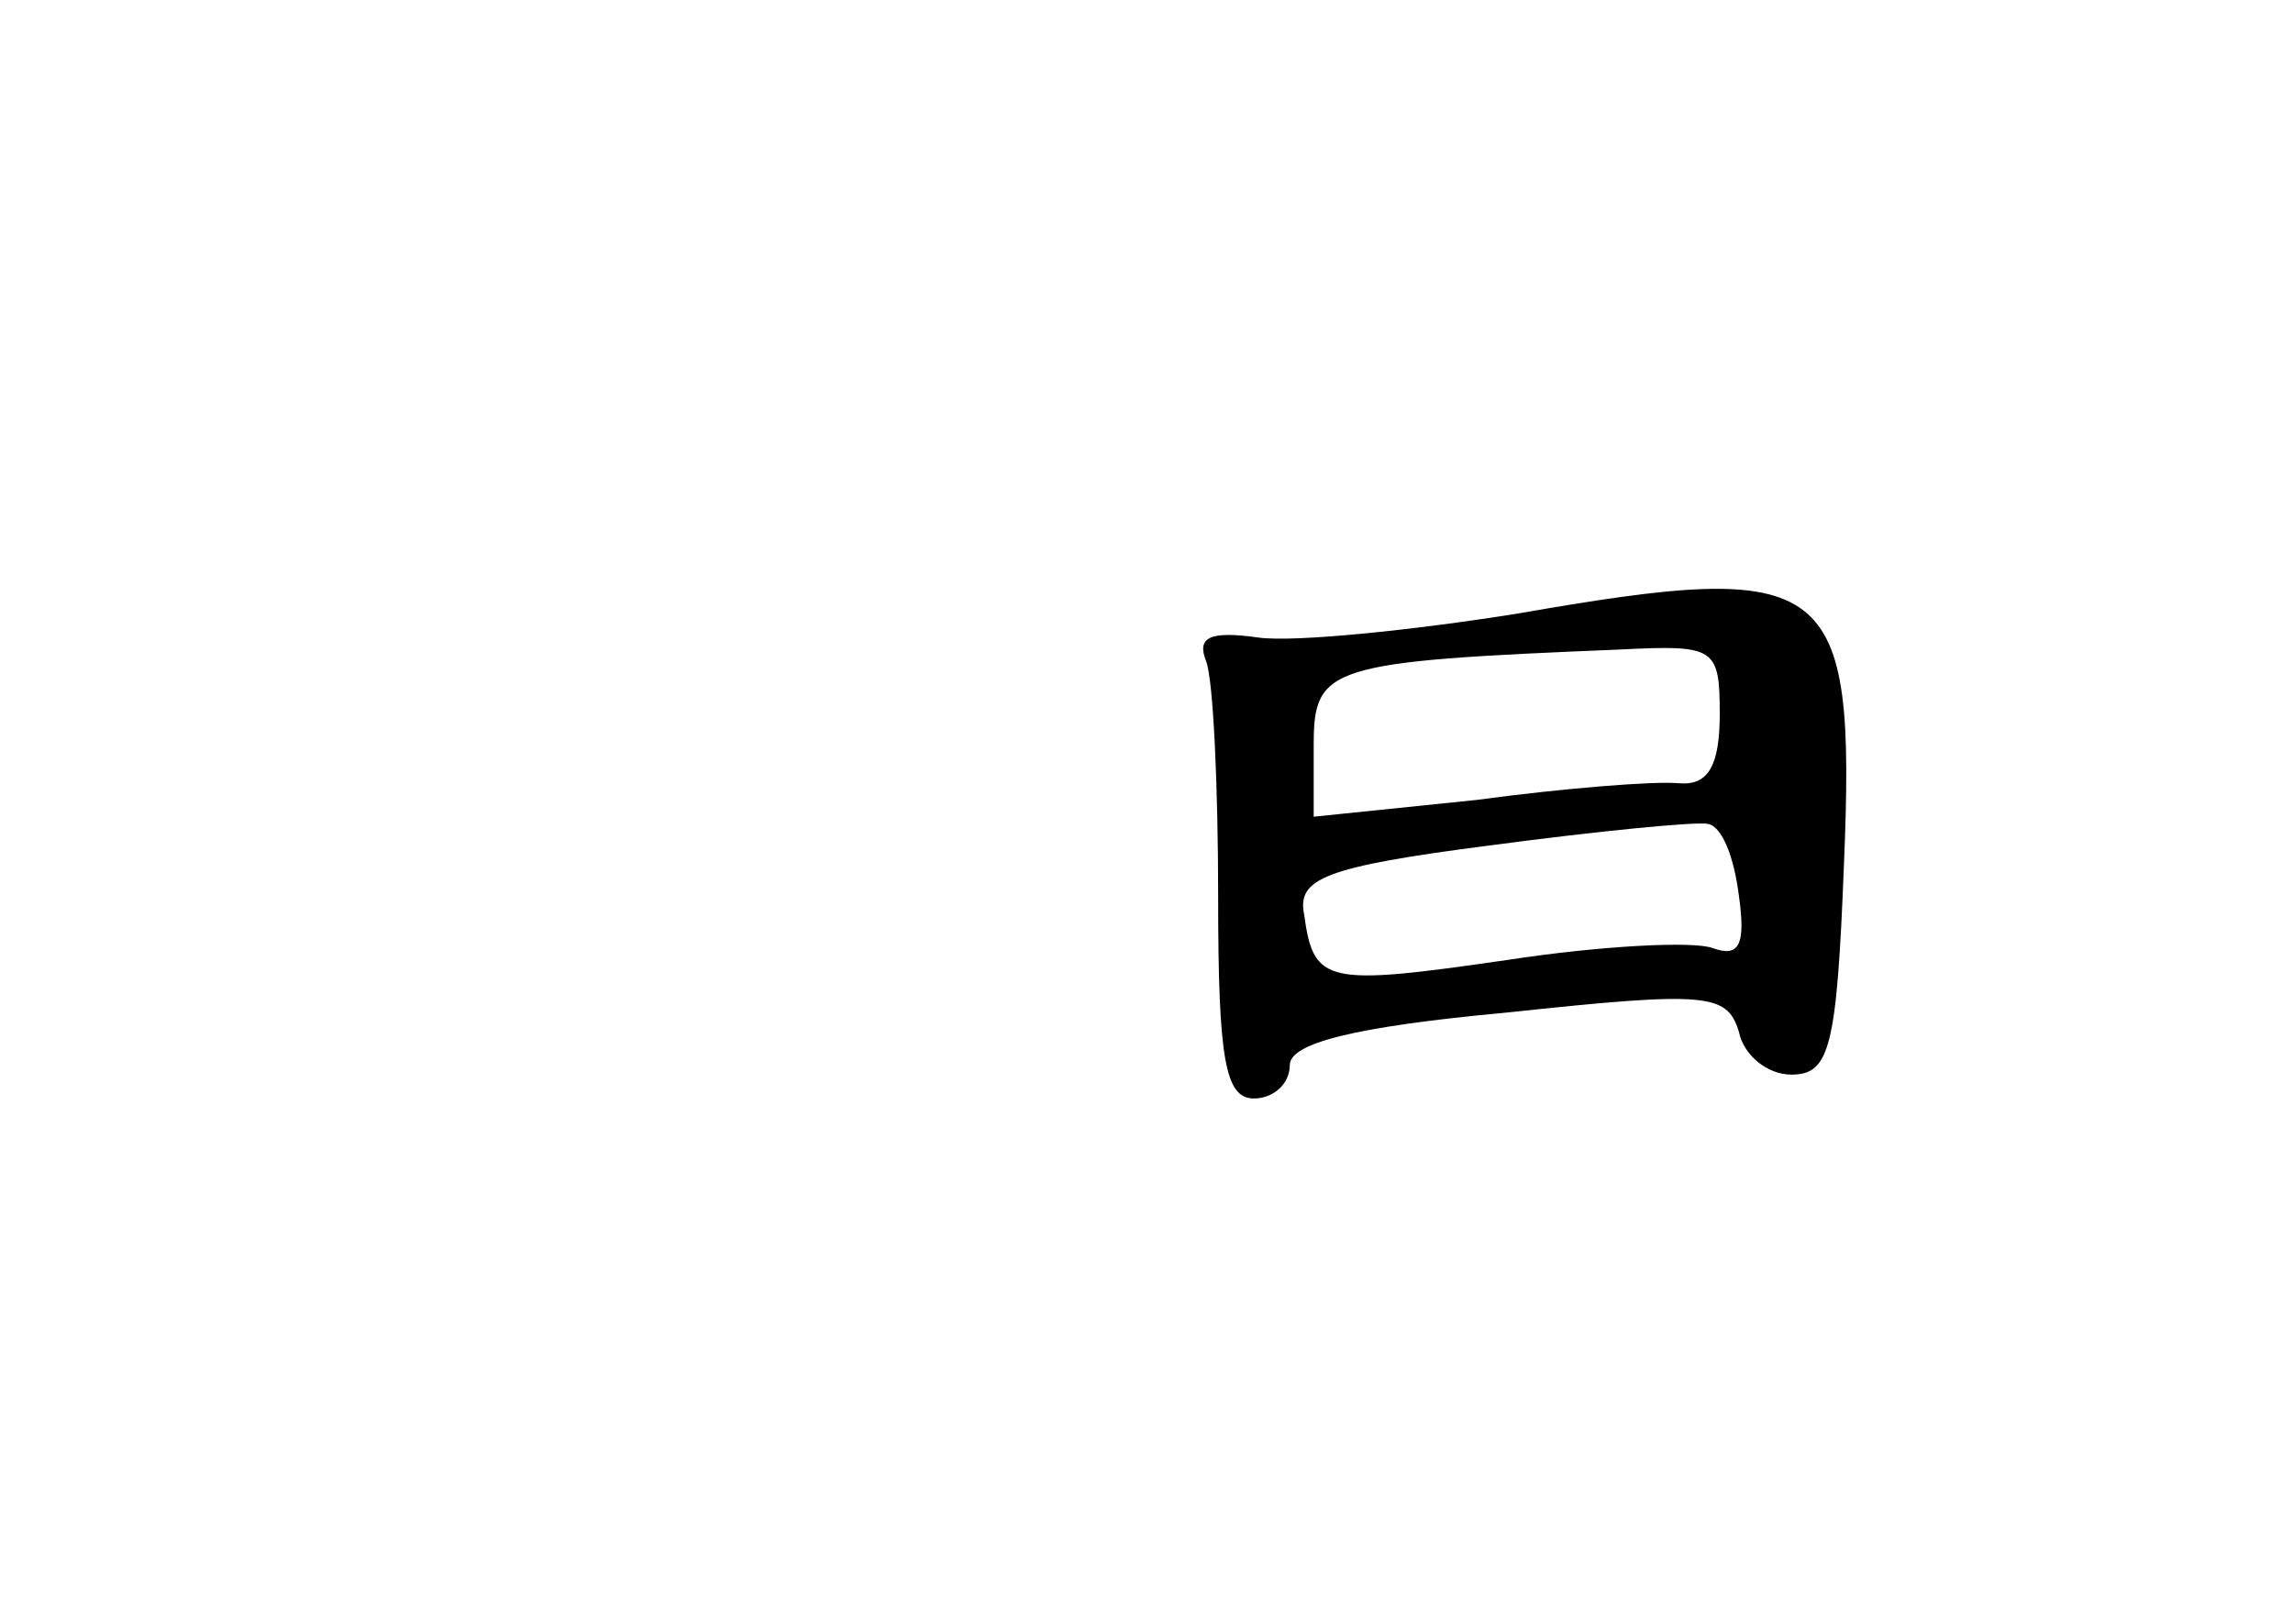 <?xml version="1.0" standalone="no"?>
<!DOCTYPE svg PUBLIC "-//W3C//DTD SVG 20010904//EN"
 "http://www.w3.org/TR/2001/REC-SVG-20010904/DTD/svg10.dtd">
<svg version="1.0" xmlns="http://www.w3.org/2000/svg"
 width="96pt" height="68pt" viewBox="0 0 96 68"
 preserveAspectRatio="xMidYMid meet">
<g transform="translate(0,68) scale(0.1,-0.1)"
fill="#000000" stroke="none">
<path d="M635 423 c-44 -7 -93 -12 -108 -10 -21 3 -26 0 -22 -10 3 -8 5 -53 5
-99 0 -68 3 -84 15 -84 8 0 15 6 15 14 0 9 26 16 91 22 84 9 92 8 97 -8 2 -10
12 -18 22 -18 16 0 19 11 22 88 5 121 -5 128 -137 105z m85 -42 c0 -22 -5 -30
-17 -29 -10 1 -48 -2 -85 -7 l-68 -7 0 30 c0 33 6 35 128 40 40 2 42 1 42 -27z
m8 -76 c3 -21 0 -26 -11 -22 -8 3 -47 1 -86 -5 -76 -11 -81 -10 -85 19 -3 15
8 20 78 29 45 6 86 10 91 9 6 -1 11 -14 13 -30z"/>
</g>
</svg>
